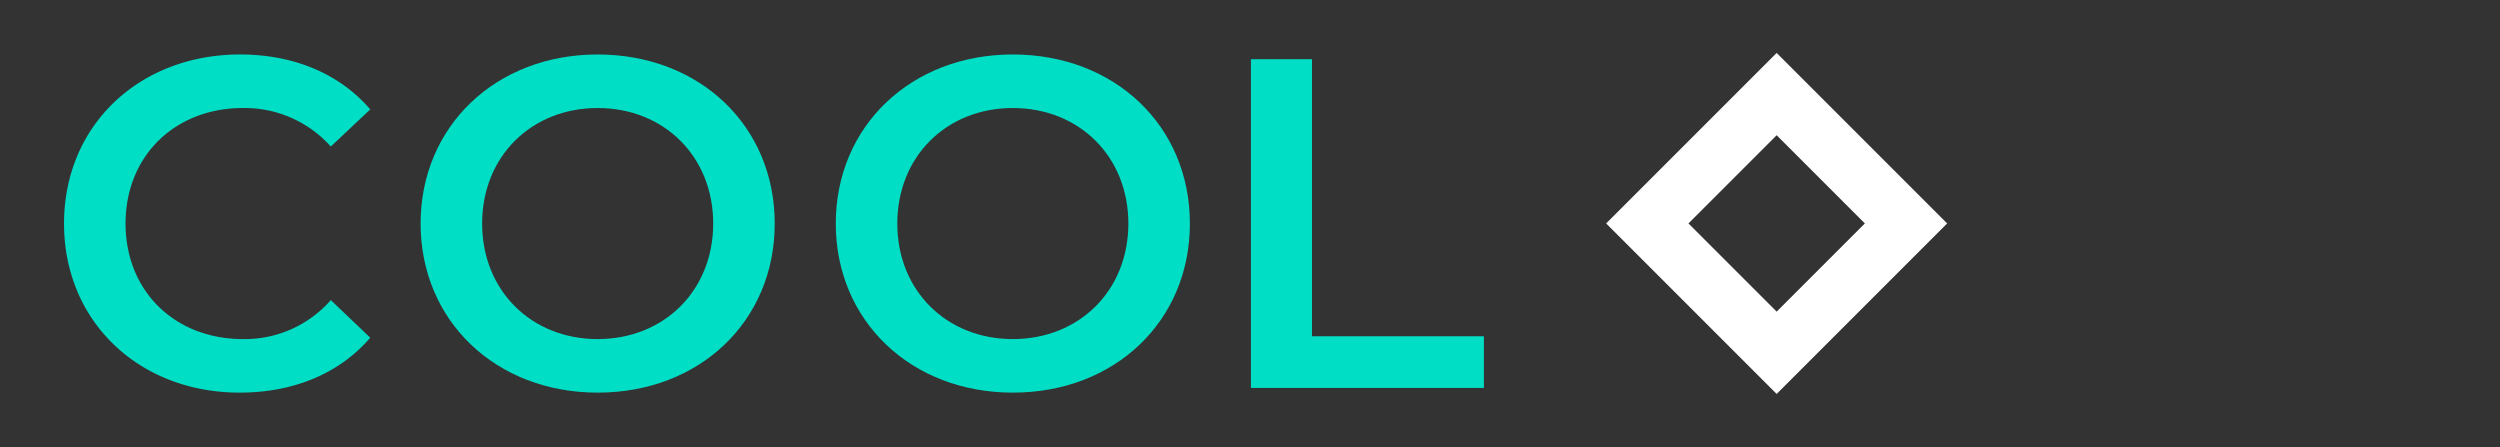 <svg id="Layer_1" data-name="Layer 1" xmlns="http://www.w3.org/2000/svg" width="630.159" height="112.698" viewBox="0 0 630.159 112.698"><rect x="0" y="0" width="630.159" height="112.698" fill="#333333" stroke="none"/><path d="M16.141,56.349c0-24.741,18.941-42.617,44.393-42.617,13.495,0,25.097,4.853,32.791,13.85l-9.943,9.353a29.102,29.102,0,0,0-22.138-9.708c-17.166,0-29.595,12.075-29.595,29.122S44.078,85.47,61.244,85.47a28.81,28.81,0,0,0,22.138-9.825l9.943,9.47c-7.694,8.998-19.296,13.851-32.91,13.851C35.081,98.966,16.141,81.091,16.141,56.349Z" fill="#00dec6"/><path d="M106.02,56.349c0-24.505,18.941-42.617,44.629-42.617s44.63,17.993,44.63,42.617-18.941,42.617-44.63,42.617S106.02,80.854,106.02,56.349Zm73.752,0c0-16.928-12.431-29.122-29.122-29.122s-29.122,12.193-29.122,29.122S133.958,85.47,150.649,85.47,179.772,73.278,179.772,56.349Z" fill="#00dec6"/><path d="M210.668,56.349c0-24.505,18.941-42.617,44.629-42.617s44.63,17.993,44.63,42.617-18.941,42.617-44.63,42.617S210.668,80.854,210.668,56.349Zm73.752,0c0-16.928-12.431-29.122-29.122-29.122s-29.122,12.193-29.122,29.122S238.606,85.47,255.298,85.47,284.42,73.278,284.42,56.349Z" fill="#00dec6"/><path d="M315.317,14.916h15.389V84.76h43.328V97.782H315.317Z" fill="#00dec6"/><rect x="424.773" y="33.264" width="46.111" height="46.111" transform="translate(91.342 333.158) rotate(-45)" fill="none" stroke="#fff" stroke-miterlimit="10" stroke-width="14.667"/></svg>